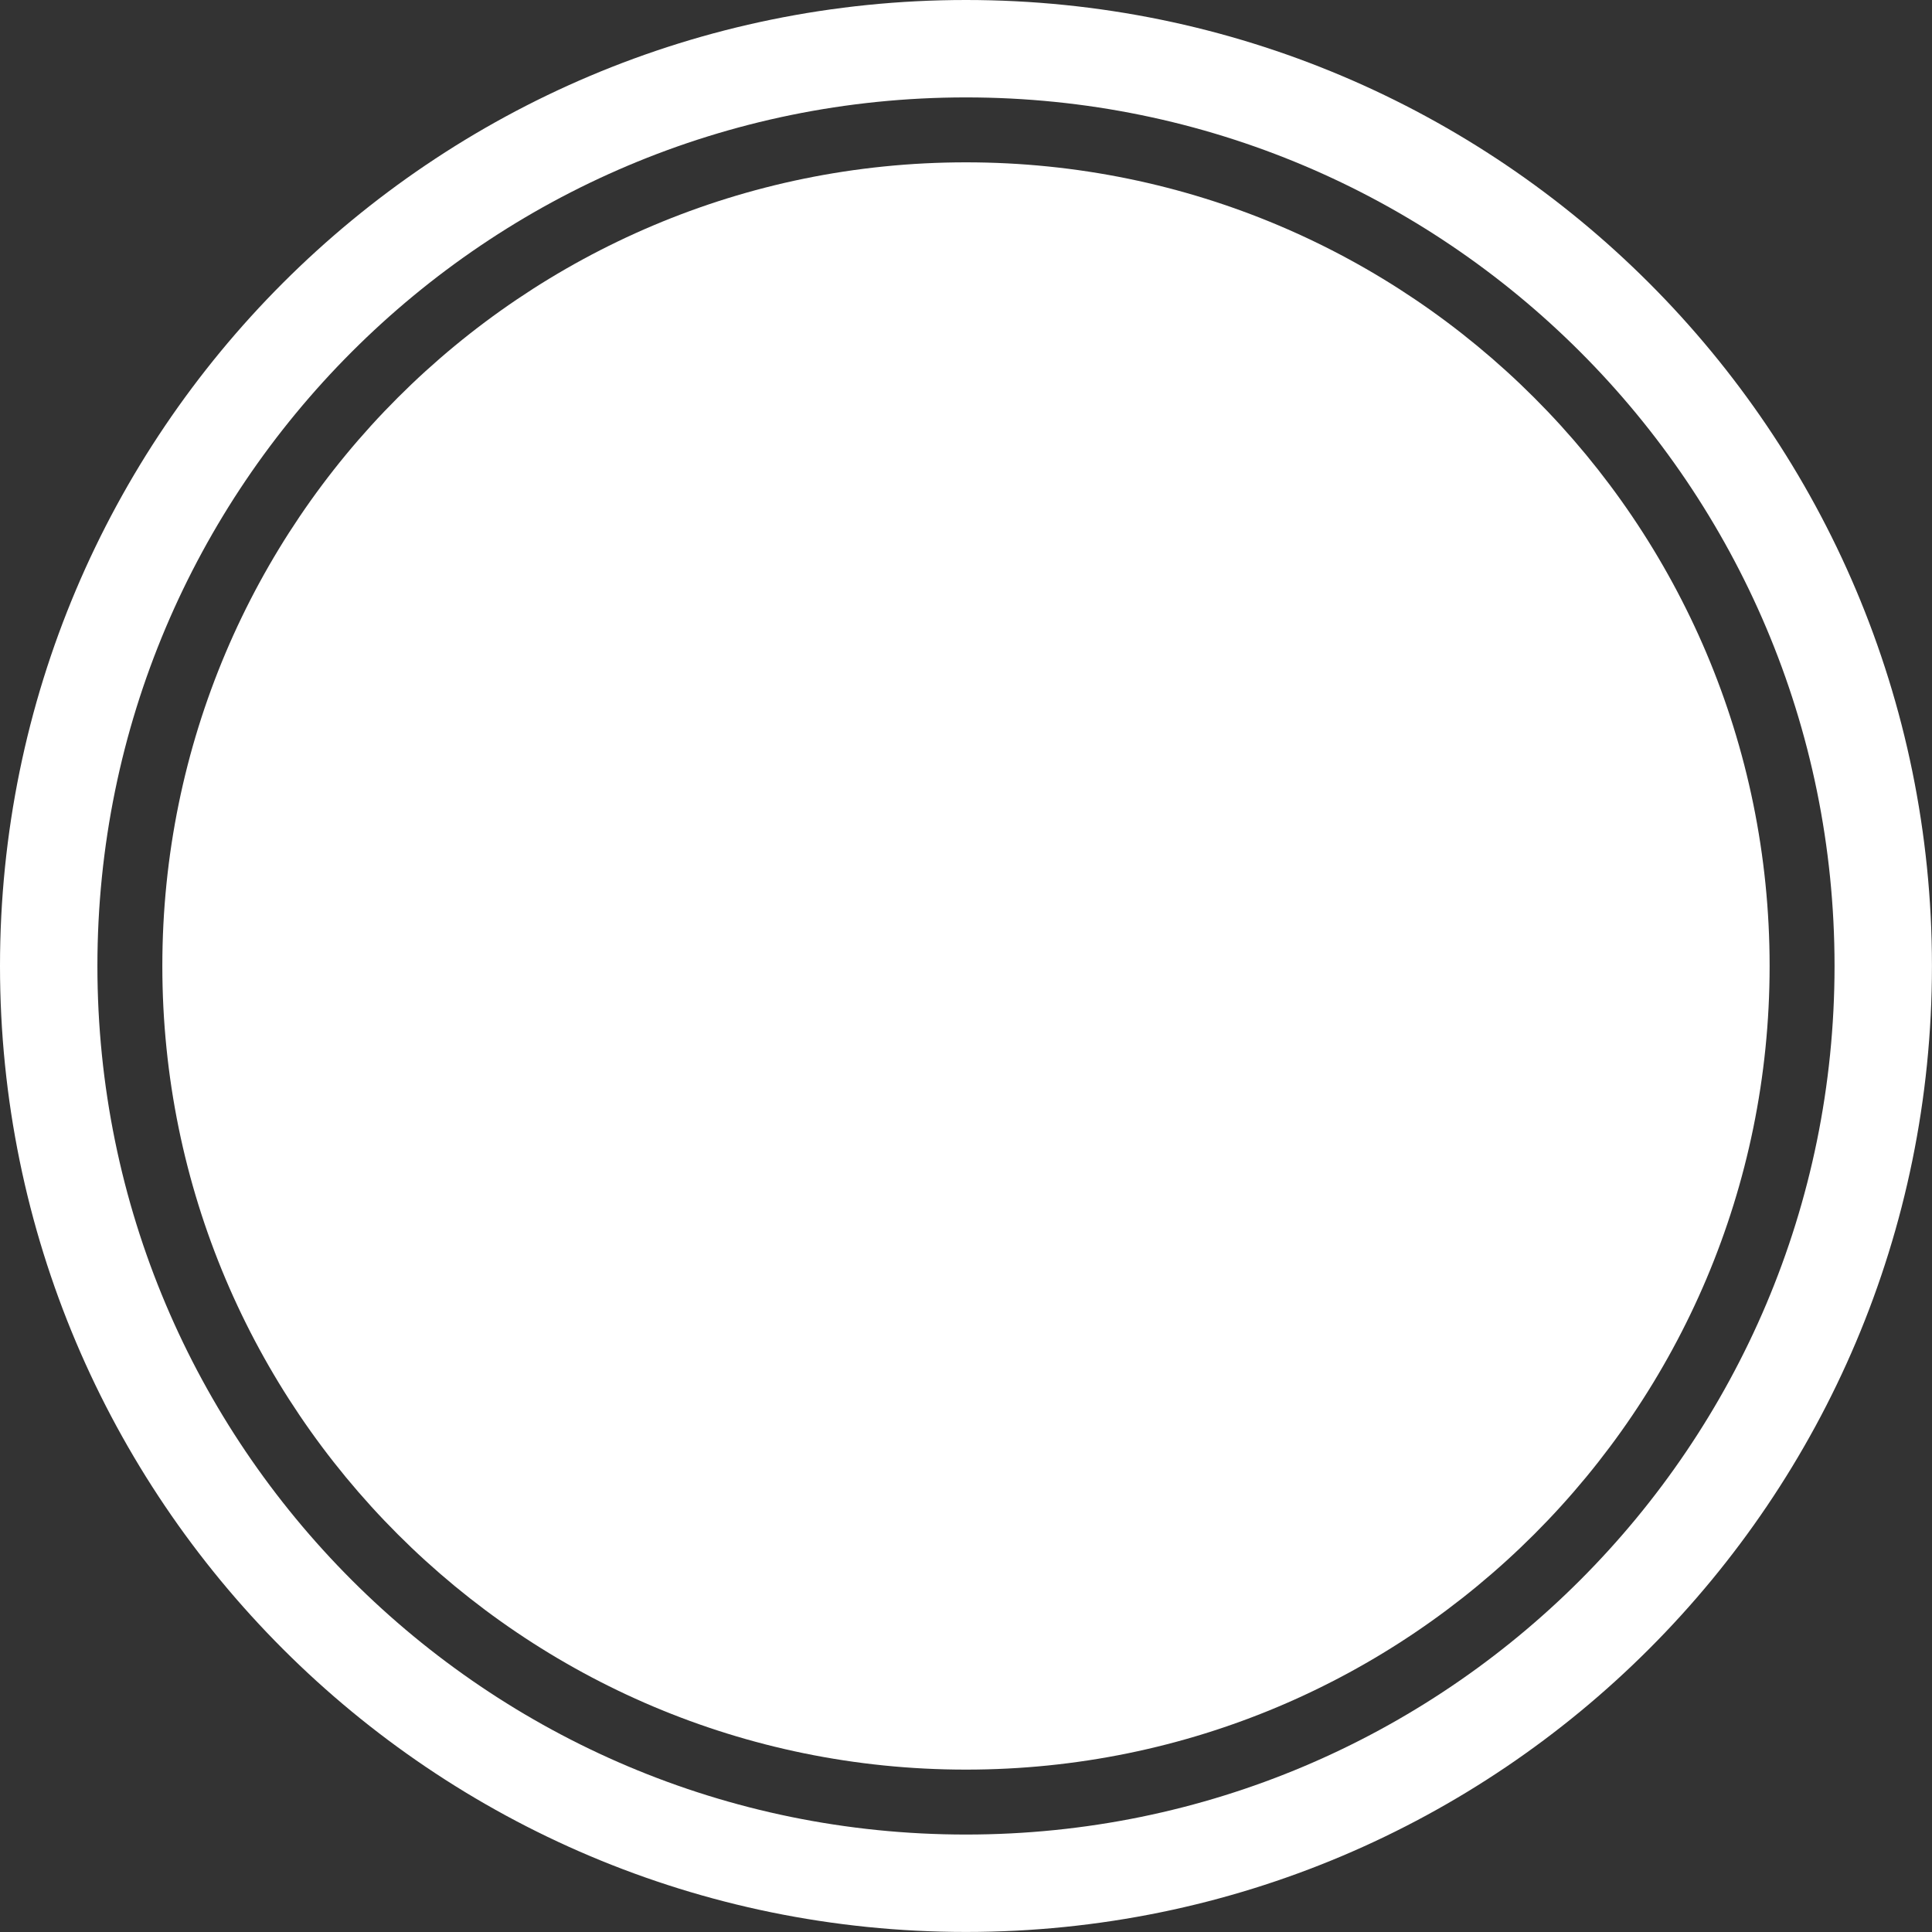 <svg version="1.1" xmlns="http://www.w3.org/2000/svg" xmlns:xlink="http://www.w3.org/1999/xlink" width="39.667" height="39.667" viewBox="0,0,39.667,39.667"><rect x="0" y="0" width="39.667" height="39.667" fill="#333333" stroke="none"/><g transform="translate(-220.167,-160.167)"><g data-paper-data="{&quot;isPaintingLayer&quot;:true}" fill-rule="nonzero" stroke-linecap="butt" stroke-linejoin="miter" stroke-miterlimit="10" stroke-dasharray="" stroke-dashoffset="0" style="mix-blend-mode: normal"><path d="M223.5,180c0,-9.113 7.387,-16.5 16.5,-16.5c9.113,0 16.5,7.387 16.5,16.5c0,9.113 -7.387,16.5 -16.5,16.5c-9.113,0 -16.5,-7.387 -16.5,-16.5z" fill="#ffffff" stroke="none" stroke-width="0"/><path d="M221.167,180c0,-10.401 8.432,-18.833 18.833,-18.833c10.401,0 18.833,8.432 18.833,18.833c0,10.401 -8.432,18.833 -18.833,18.833c-10.401,0 -18.833,-8.432 -18.833,-18.833z" fill="none" stroke="#ffffff" stroke-width="2"/></g></g></svg>